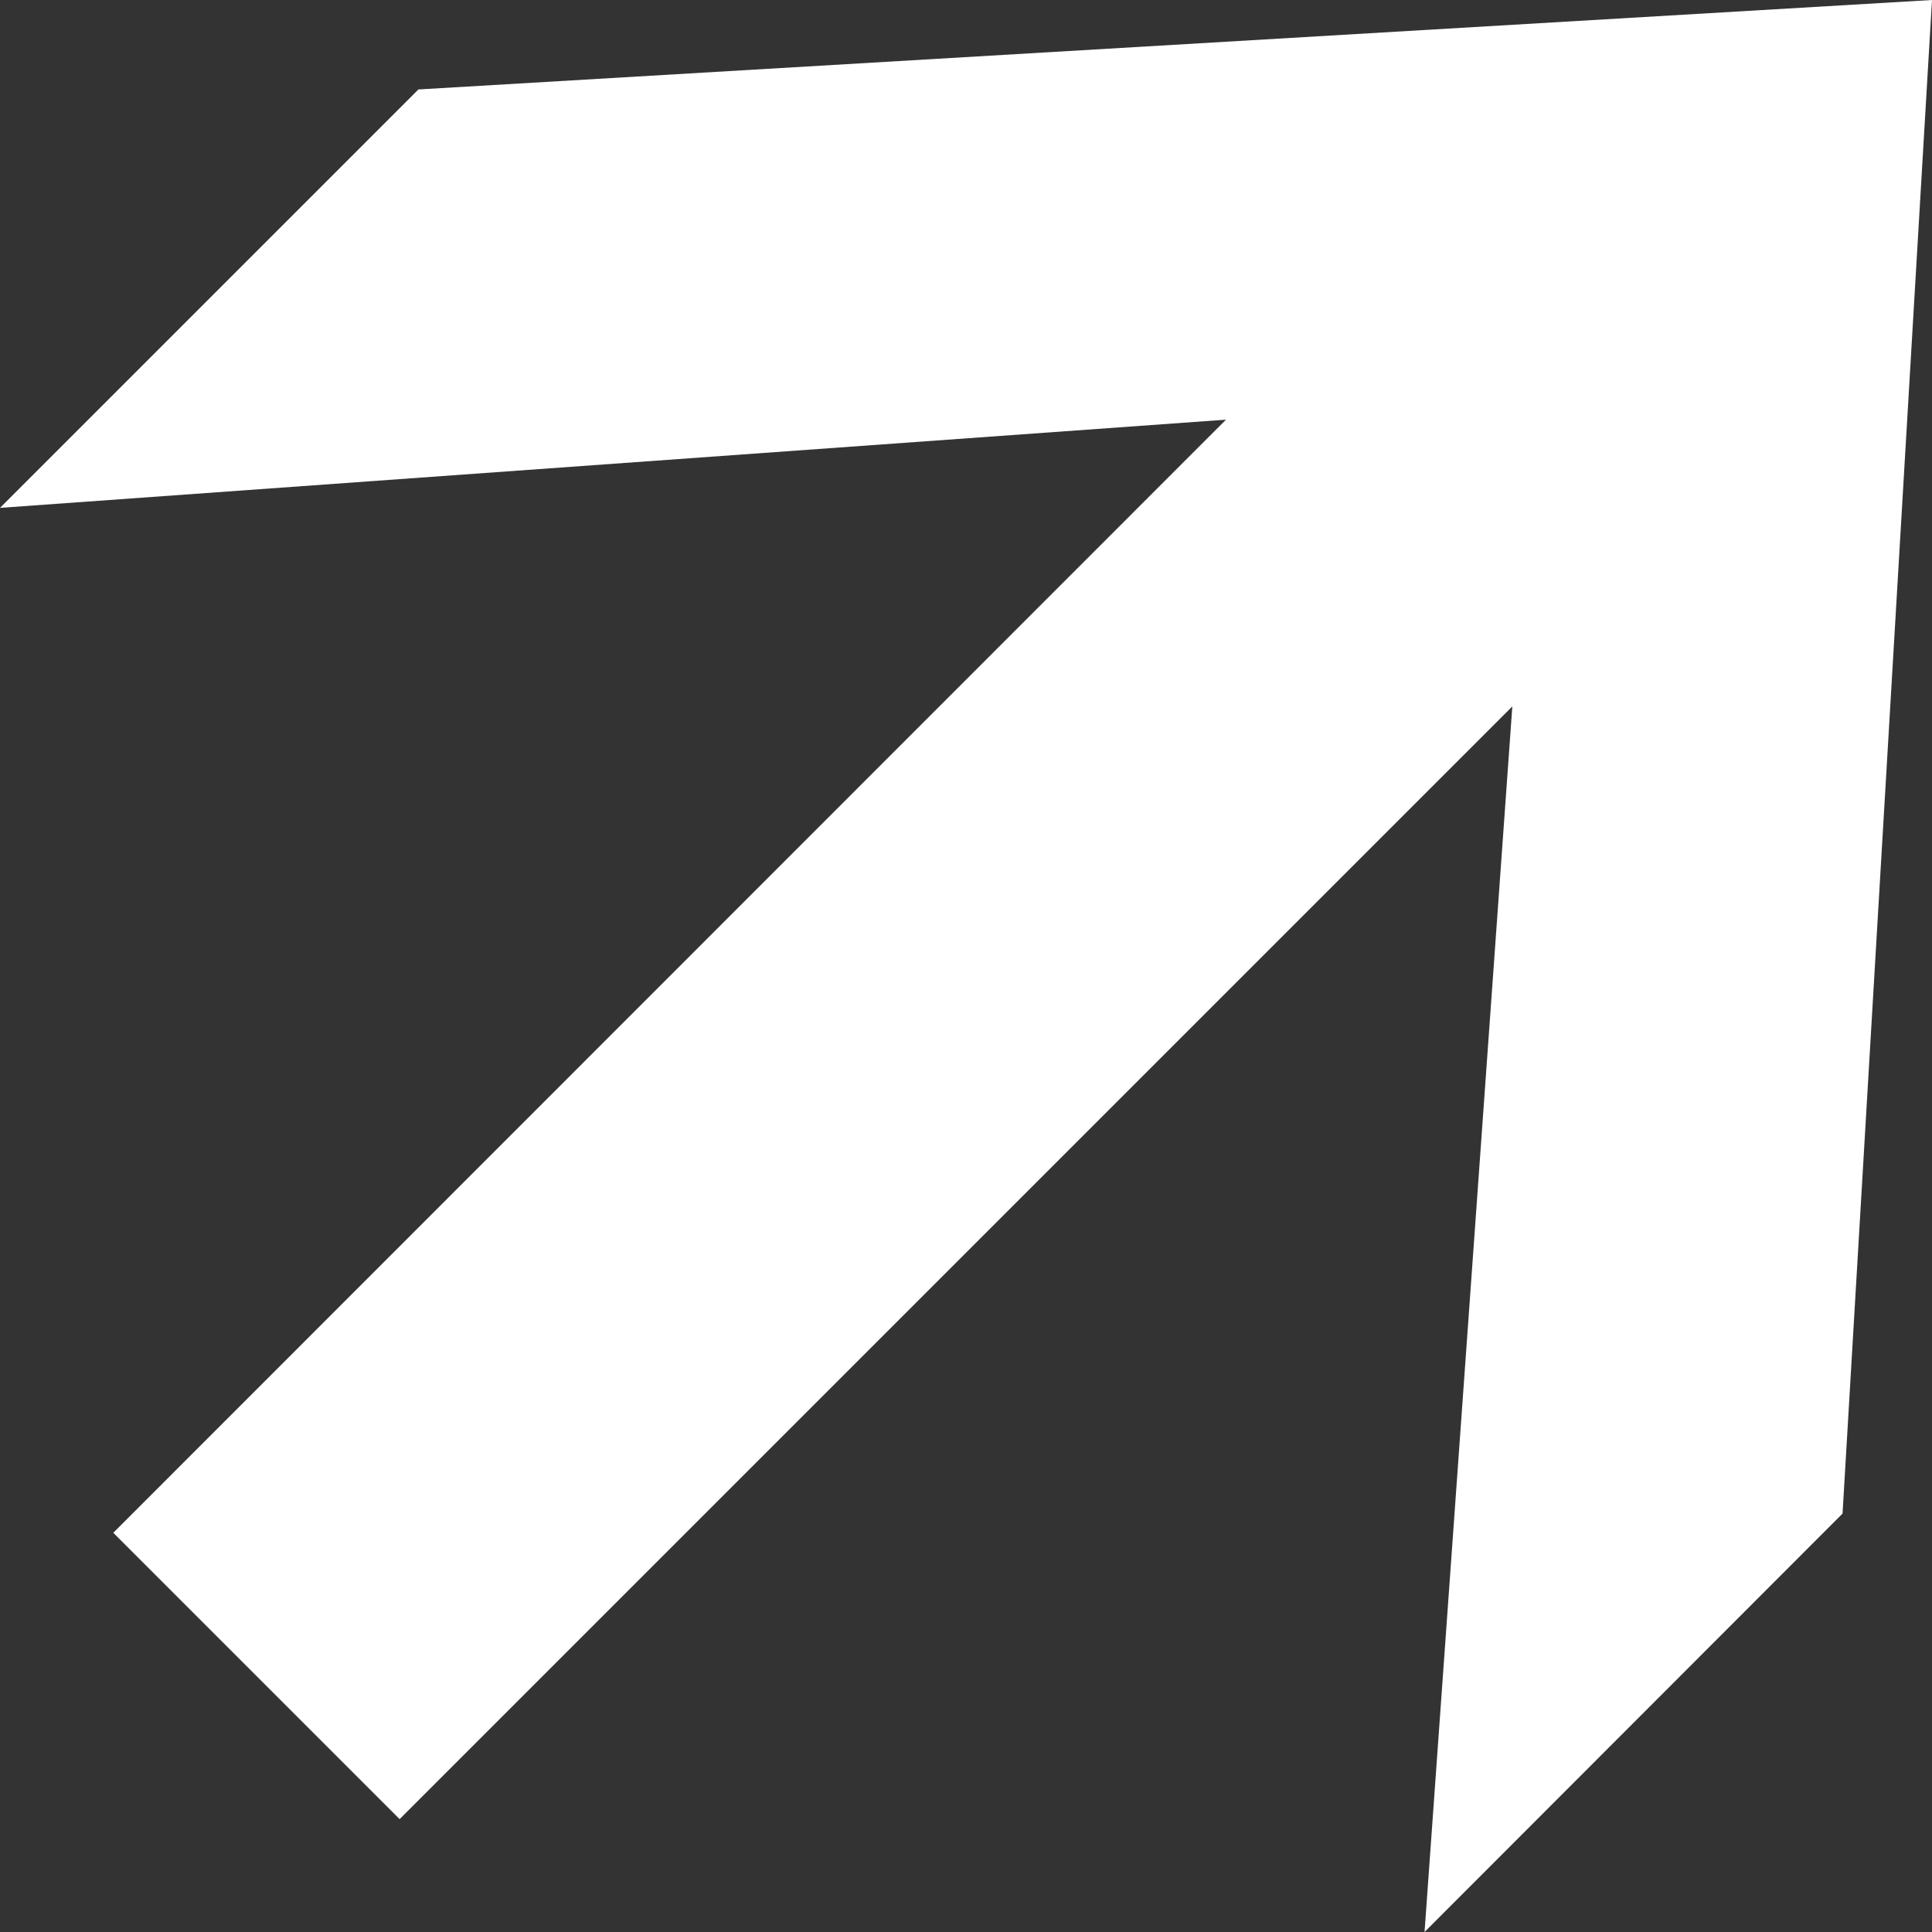 <?xml version="1.0" encoding="UTF-8"?>
<svg id="_图层_2" data-name="图层 2" xmlns="http://www.w3.org/2000/svg" viewBox="0 0 46.22 46.22">
  <rect x="0" y="0" width="46.22" height="46.22" fill="#333333" stroke="none"/>
  <defs>
    <style>
      .directions-fill-color {
        fill: #fff;
        stroke-width: 0px;
      }
    </style>
  </defs>
  <g id="_图层_1-2" data-name="图层 1">
    <polygon class="directions-fill-color" points="0 12.15 10.01 2.14 46.22 0 44.08 36.21 34.08 46.22 36.18 16.9 9.56 43.52 2.71 36.67 29.33 10.04 0 12.15"/>
  </g>
</svg>